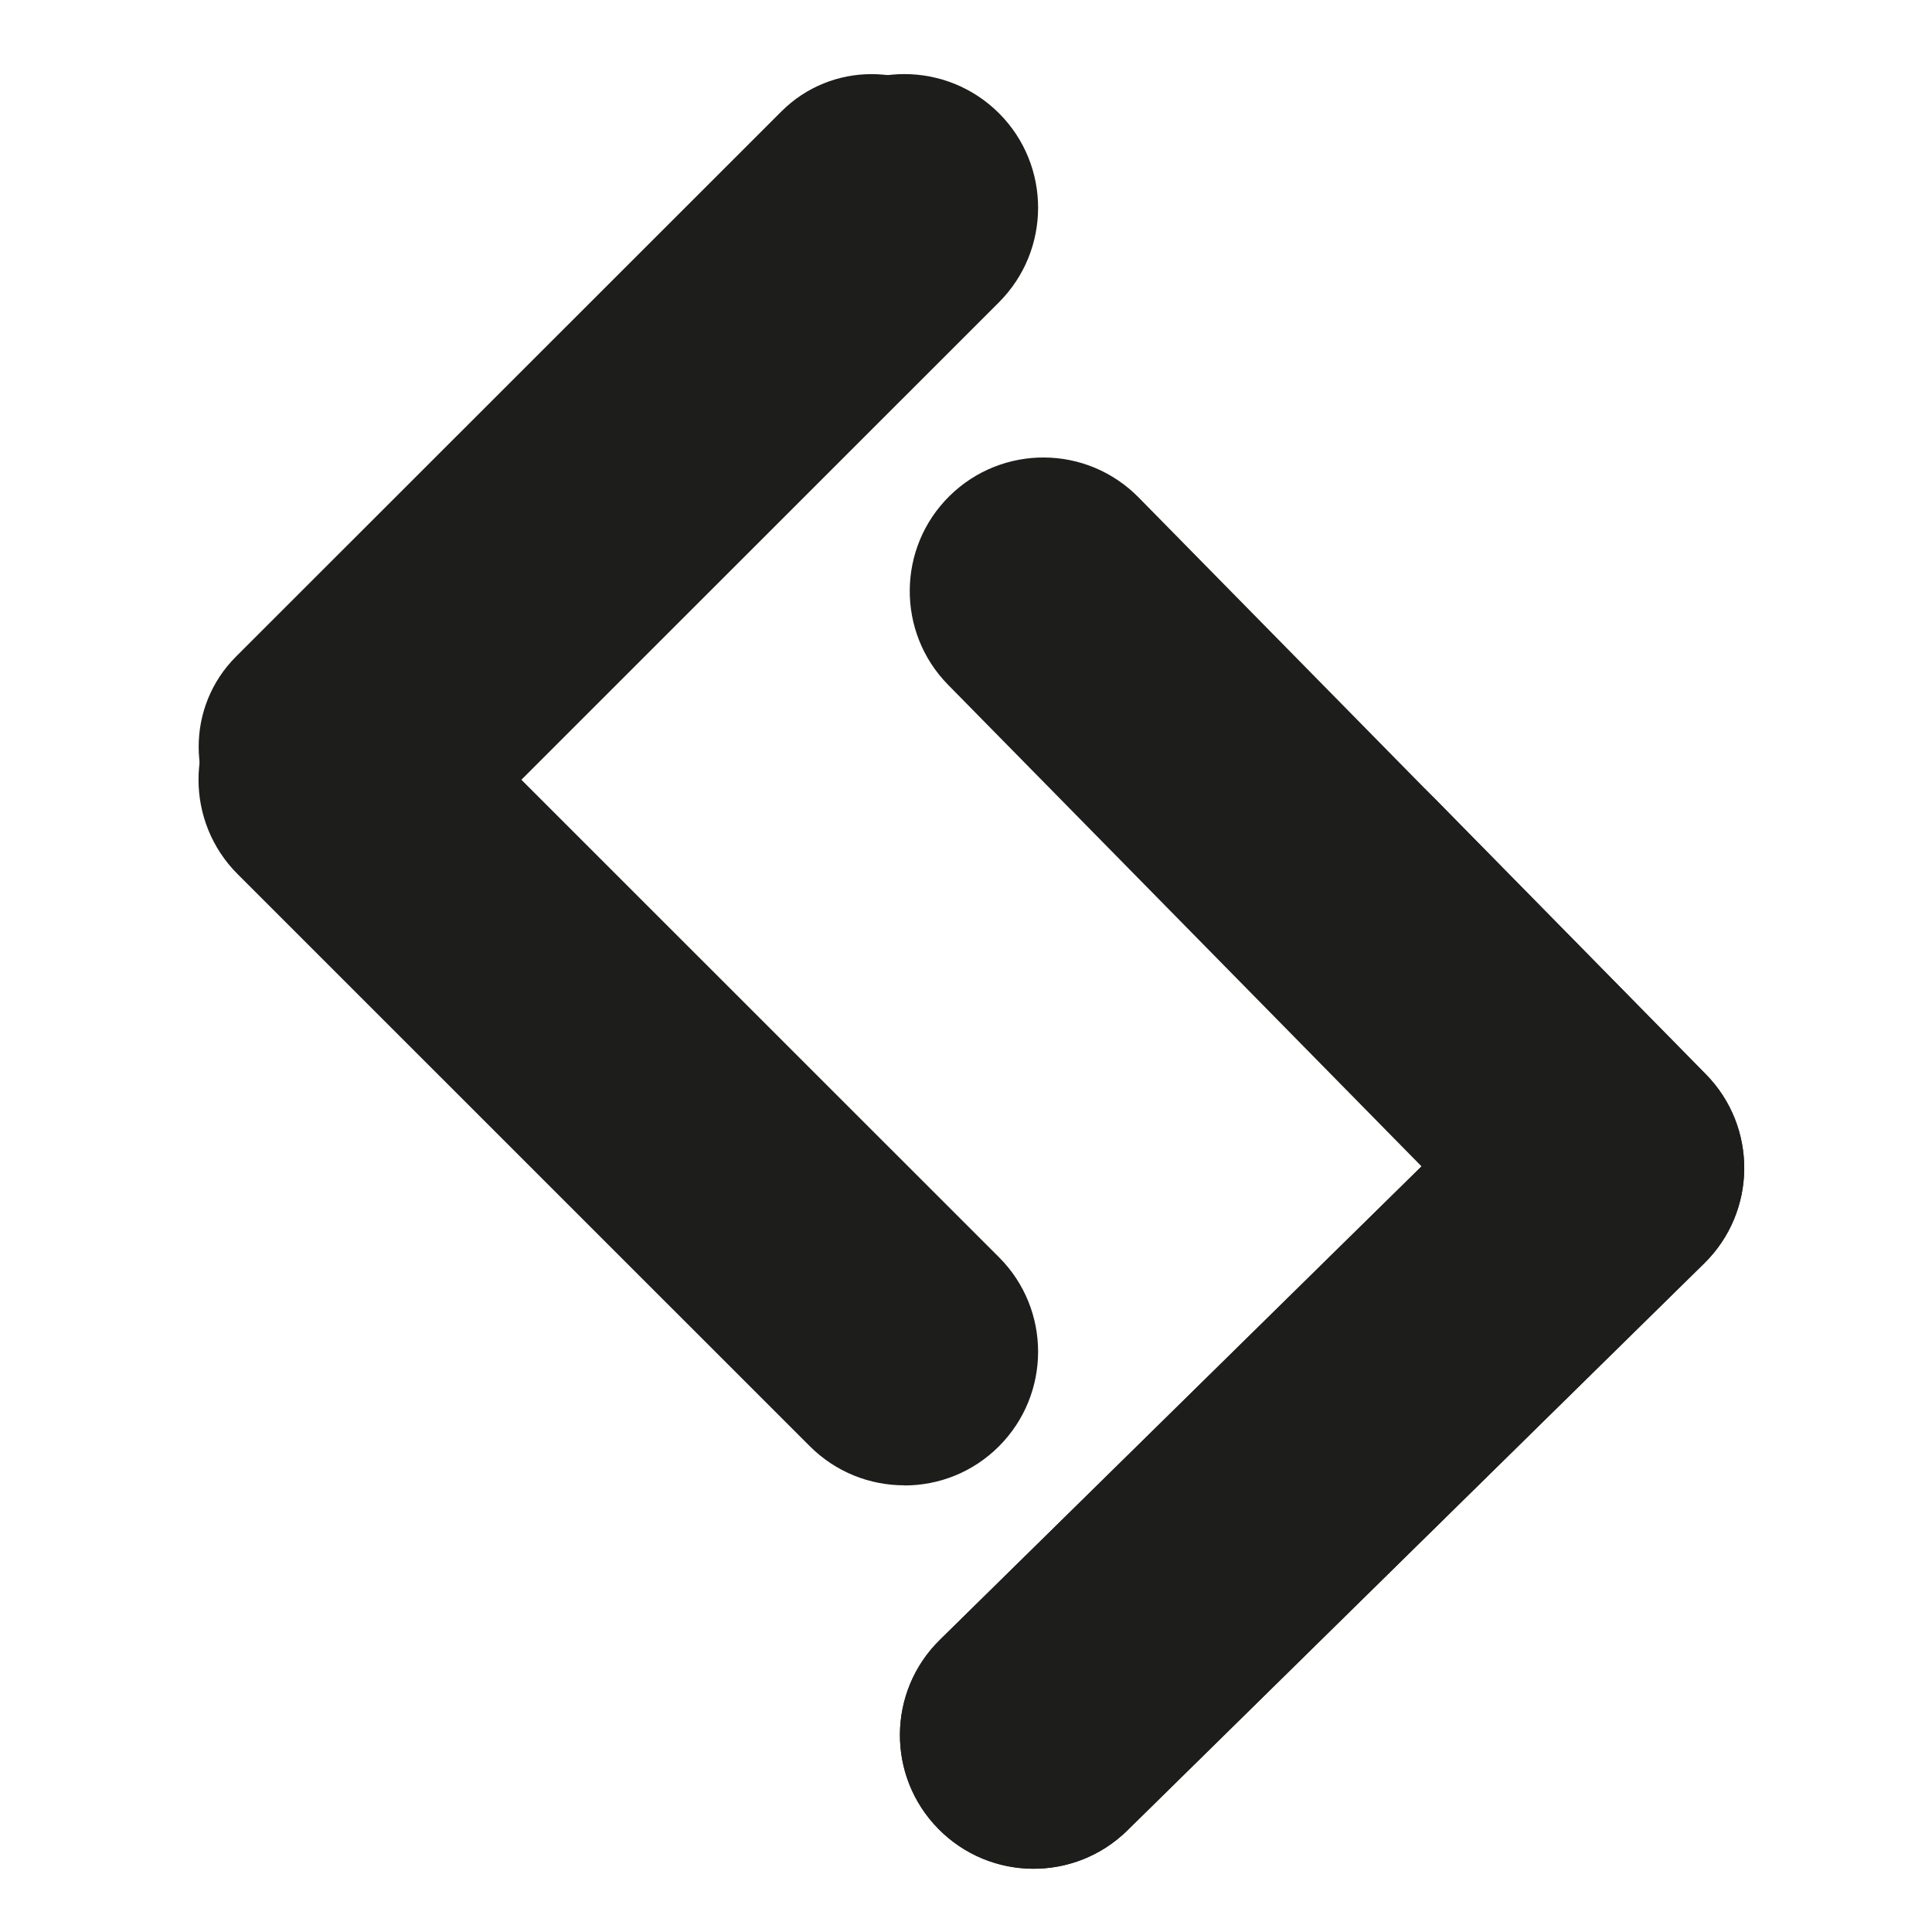 <svg xmlns="http://www.w3.org/2000/svg" id="Capa_1" data-name="Capa 1" viewBox="0 0 150 150"><defs><style>      .cls-1 {        fill: #1d1d1b;        stroke-width: 0px;      }    </style></defs><path class="cls-1" d="M81.09,35.52c2.66.02,5.3,1.06,7.31,3.1l44.04,44.79c4.02,4.09,3.96,10.66-.12,14.67l-44.79,44.03c-4.09,4.02-10.66,3.96-14.68-.13-4.02-4.09-3.96-10.66.13-14.67l37.39-36.75-36.76-37.39c-4.02-4.09-3.96-10.66.12-14.67,2.04-2.01,4.71-3,7.36-2.98"></path><path class="cls-1" d="M110.61,61.21h0c3.72,3.79,6,9,5.95,14.73-.05,5.73-2.42,10.9-6.2,14.62l-37.39,36.76c-4.09,4.02-4.14,10.59-.12,14.67,4.02,4.09,10.59,4.14,14.68.12l44.79-44.03c4.09-4.02,4.14-10.59.13-14.67l-21.83-22.2Z"></path><path class="cls-1" d="M70.21,115.32c-2.66,0-5.31-1.01-7.34-3.04l-44.42-44.41c-4.05-4.05-4.05-10.62,0-14.68L62.88,8.79c4.05-4.05,10.62-4.05,14.68,0,4.05,4.05,4.05,10.62,0,14.68l-37.08,37.07,37.08,37.07c4.05,4.05,4.05,10.62,0,14.68-2.03,2.03-4.68,3.04-7.34,3.04"></path><path class="cls-1" d="M39.31,85.96h0c-3.58-3.58-5.8-8.53-5.8-13.99s2.22-10.41,5.8-13.99l35.35-35.34c3.86-3.86,3.86-10.13,0-13.99-3.86-3.86-10.13-3.86-13.99,0L18.32,50.98c-3.86,3.86-3.86,10.13,0,13.99l20.99,20.99Z"></path></svg>